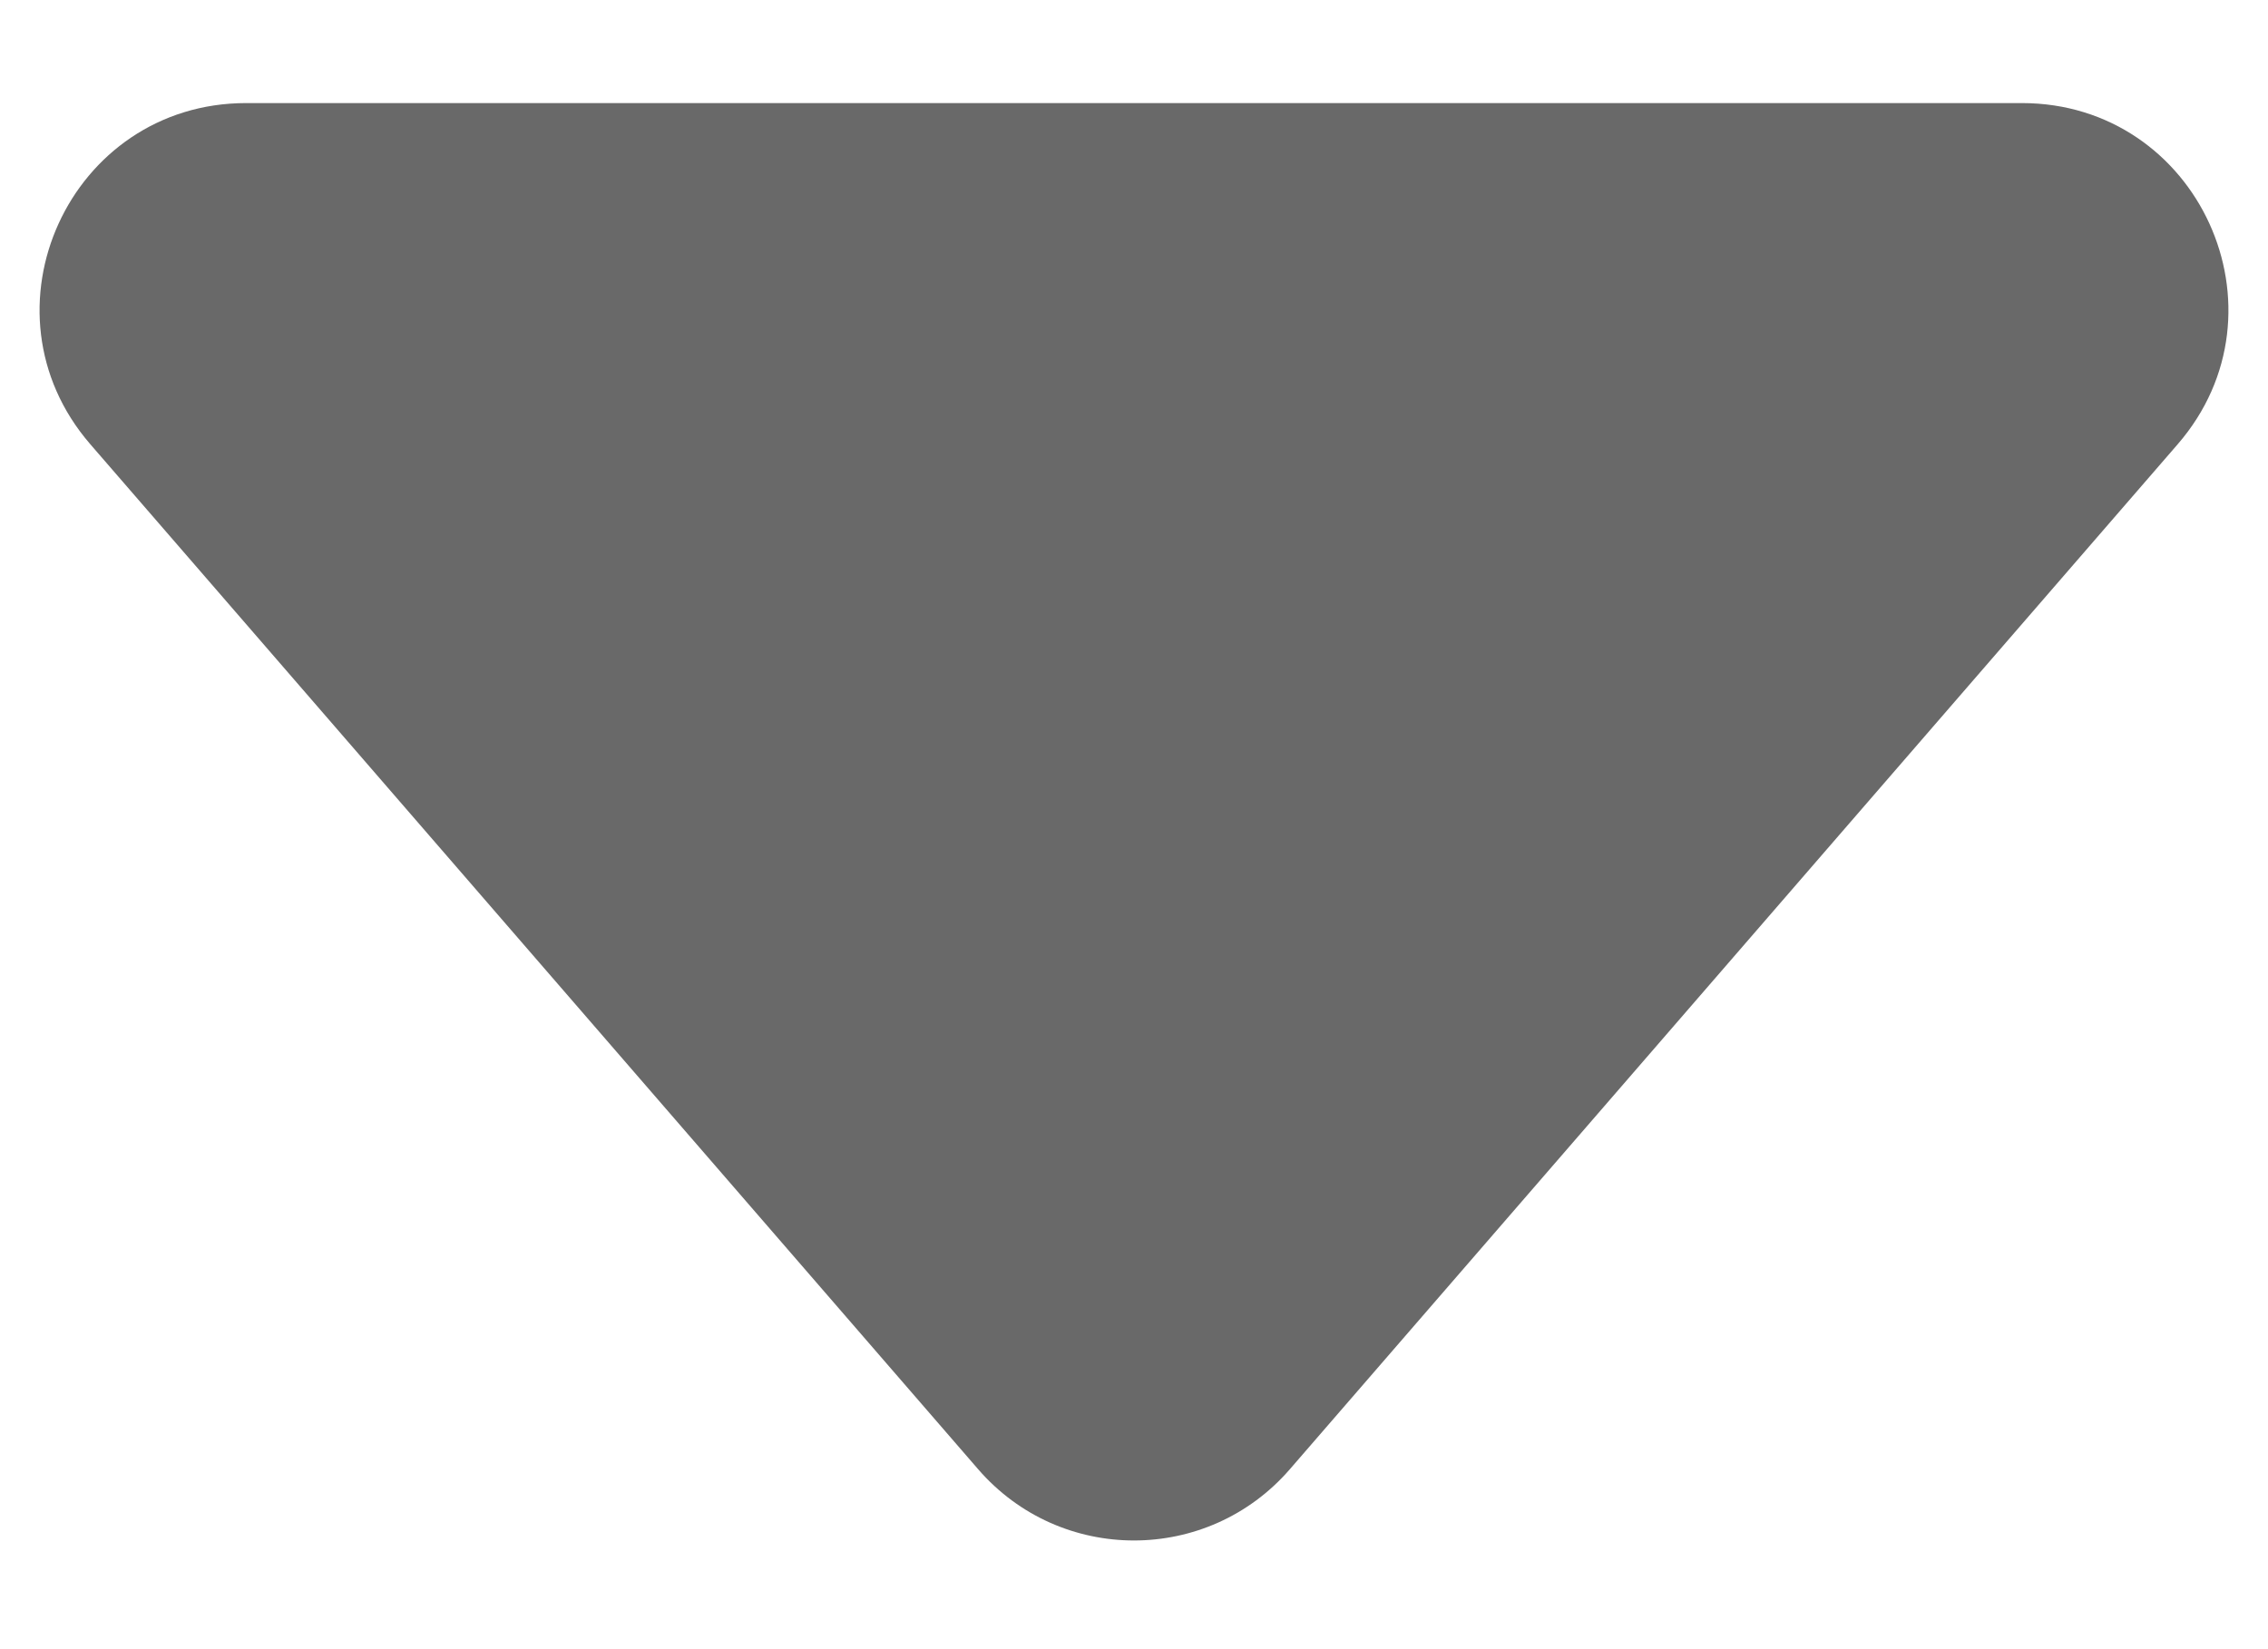 <svg width="11" height="8" viewBox="0 0 11 8" fill="none" xmlns="http://www.w3.org/2000/svg">
<path d="M6.256 7.127C5.857 7.588 5.143 7.588 4.744 7.127L0.438 2.155C-0.123 1.507 0.337 0.5 1.194 0.5L9.806 0.5C10.663 0.5 11.123 1.507 10.562 2.155L6.256 7.127Z" fill="#696969"/>
</svg>
